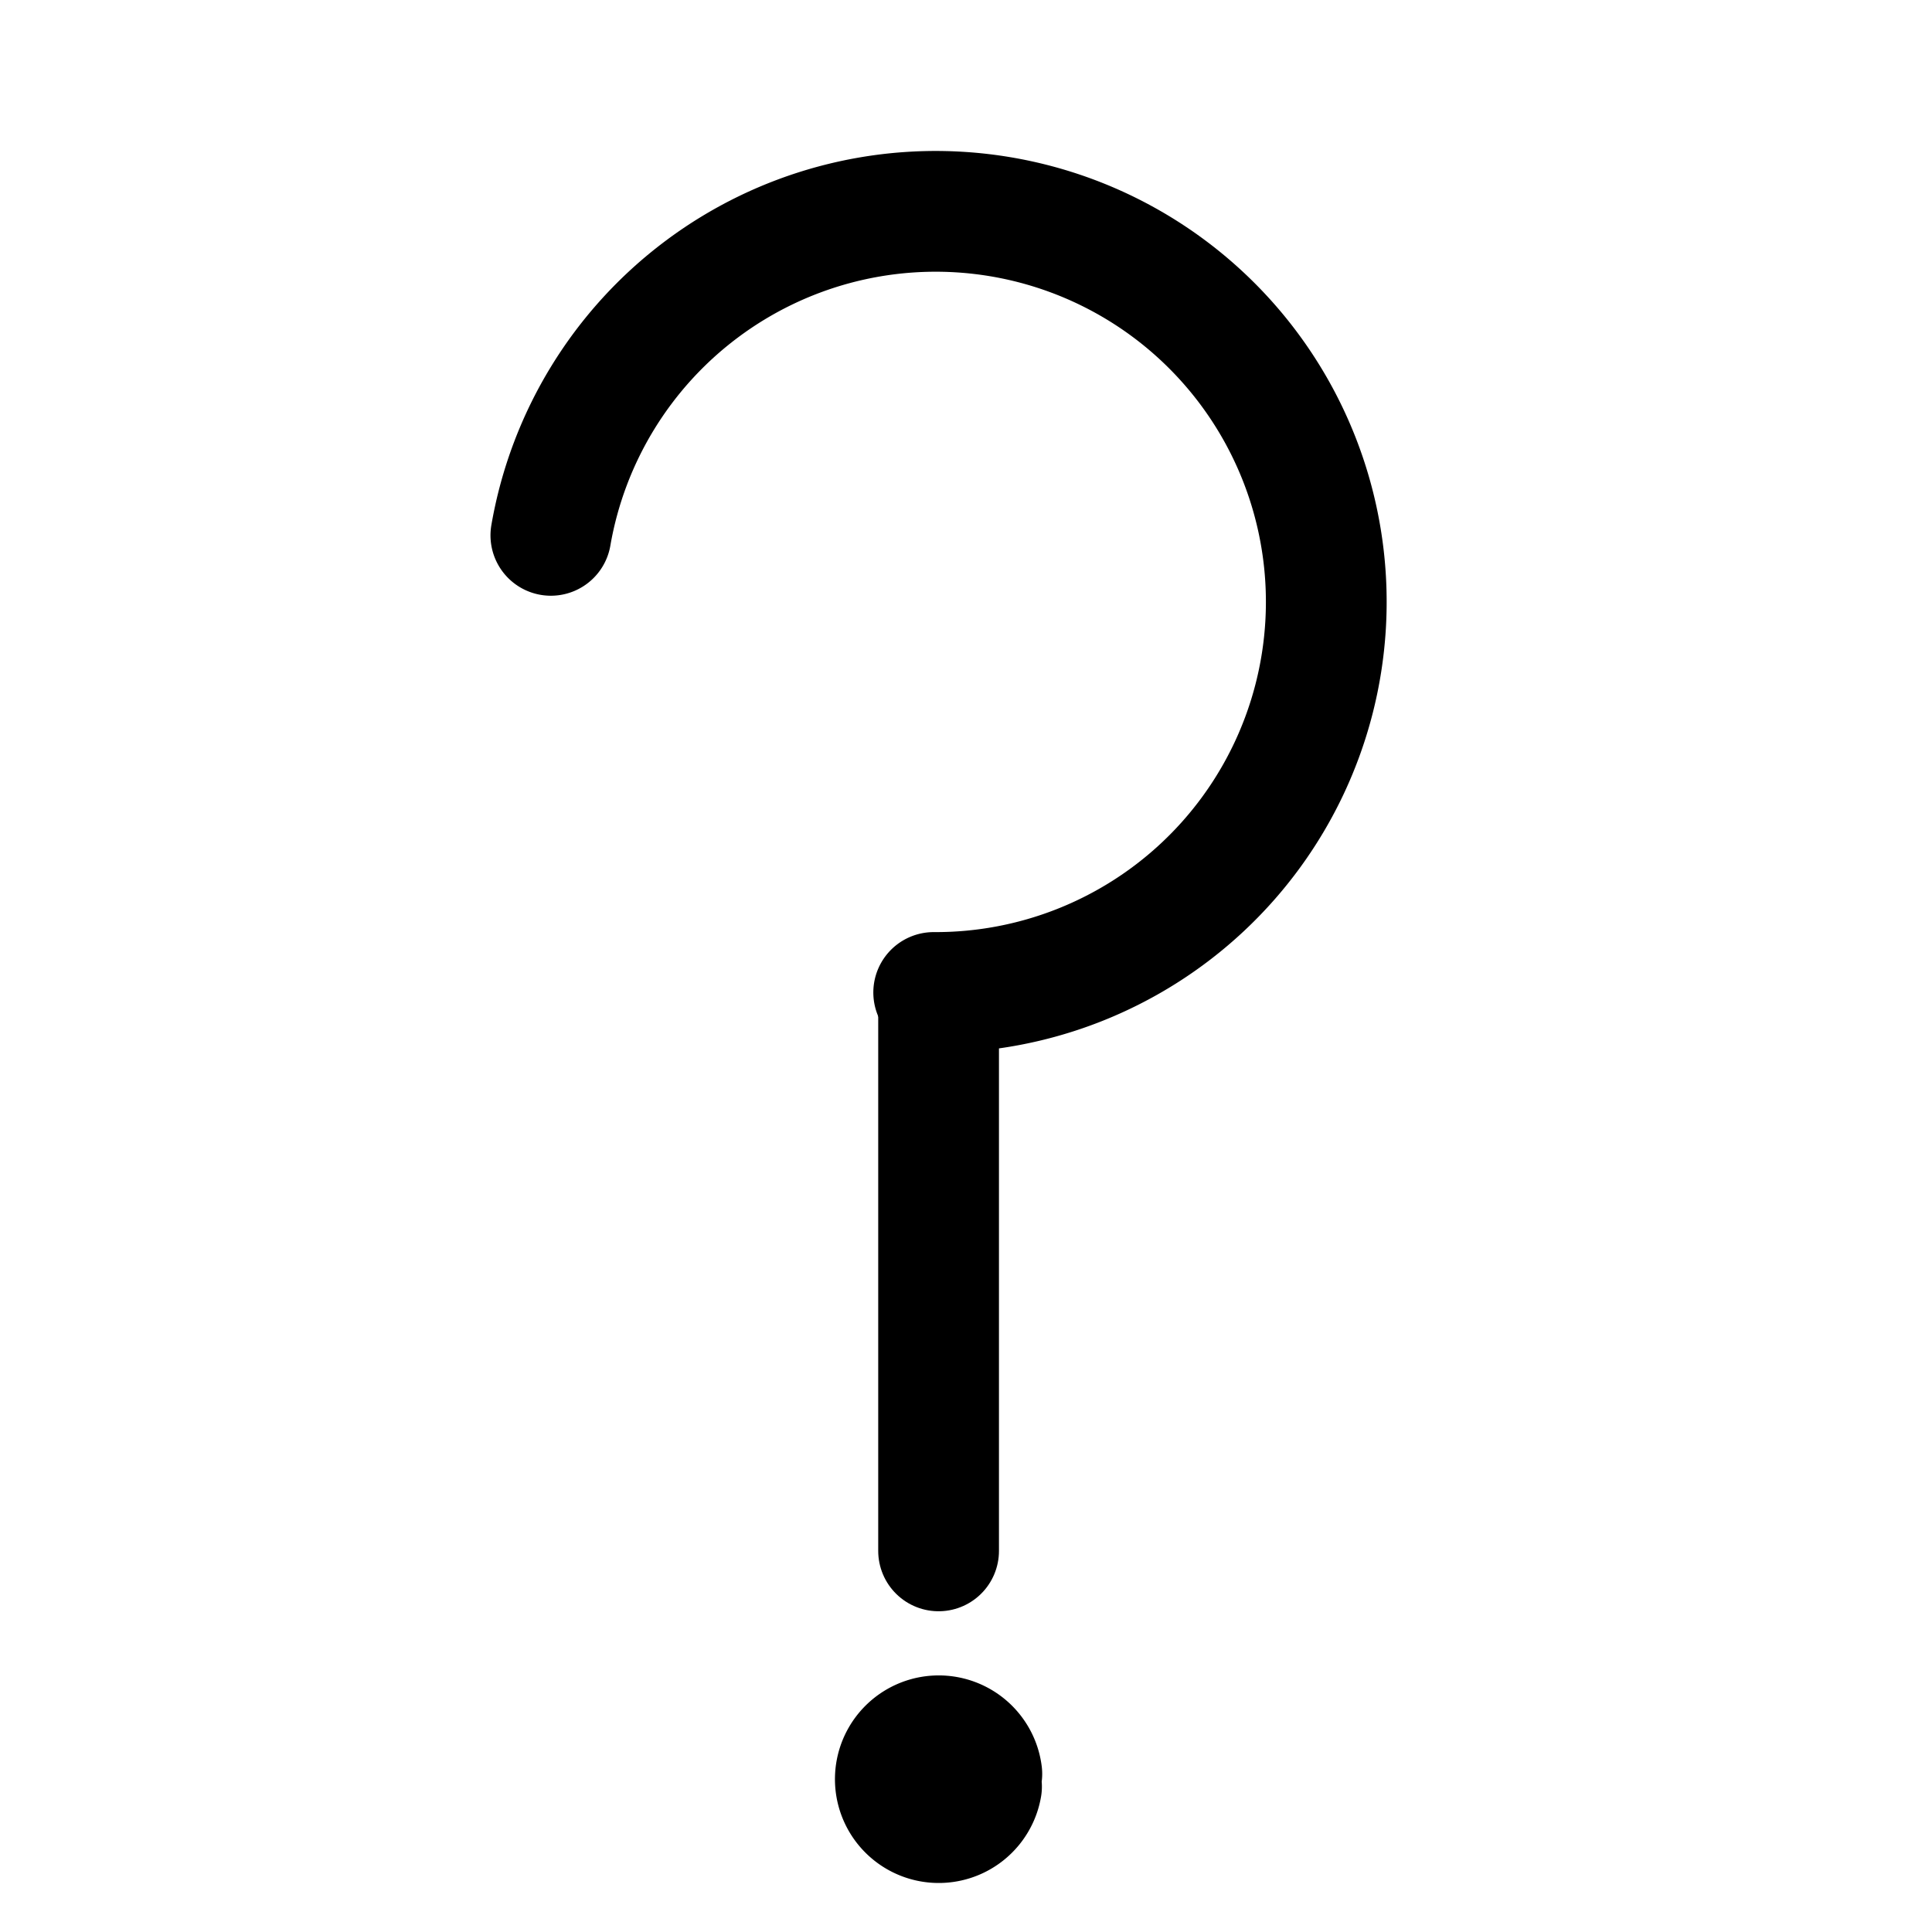 <?xml version="1.0" encoding="UTF-8" standalone="no"?>
<!-- Created with Inkscape (http://www.inkscape.org/) -->

<svg
   xmlns:dc="http://purl.org/dc/elements/1.1/"
   xmlns:cc="http://creativecommons.org/ns#"
   xmlns:rdf="http://www.w3.org/1999/02/22-rdf-syntax-ns#"
   xmlns:svg="http://www.w3.org/2000/svg"
   xmlns="http://www.w3.org/2000/svg"
   xmlns:sodipodi="http://sodipodi.sourceforge.net/DTD/sodipodi-0.dtd"
   xmlns:inkscape="http://www.inkscape.org/namespaces/inkscape"
   width="64"
   height="64"
   id="svg2"
   version="1.1"
   inkscape:version="0.48.0 r9654"
   sodipodi:docname="New document 1">
  <defs
     id="defs4" />
  <sodipodi:namedview
     id="base"
     pagecolor="#ffffff"
     bordercolor="#666666"
     borderopacity="1.0"
     inkscape:pageopacity="0.0"
     inkscape:pageshadow="2"
     inkscape:zoom="8"
     inkscape:cx="22.3025"
     inkscape:cy="25"
     inkscape:document-units="px"
     inkscape:current-layer="layer1"
     showgrid="false"
     inkscape:window-width="1280"
     inkscape:window-height="929"
     inkscape:window-x="-4"
     inkscape:window-y="-3"
     inkscape:window-maximized="1" />
  <g
     inkscape:label="Layer 1"
     inkscape:groupmode="layer"
     id="layer1"
     transform="translate(0,-988.362)">
    <path
       sodipodi:type="arc"
       style="fill:none;stroke:#000000;stroke-width:4;stroke-linecap:round;stroke-linejoin:round;stroke-miterlimit:4;stroke-opacity:1;stroke-dasharray:none"
       id="path2985"
       sodipodi:cx="31.1875"
       sodipodi:cy="20.5625"
       sodipodi:rx="12.9375"
       sodipodi:ry="12.9375"
       d="M 43.936,22.768 A 12.938,12.938 0 1 1 31.254,7.625"
       transform="matrix(-1,0,0,-1,62.184,1028.864)"
       sodipodi:start="0.1712782"
       sodipodi:end="4.7174958"
       sodipodi:open="true" />
    <path
       style="fill:none;stroke:#000000;stroke-width:4;stroke-linecap:round;stroke-linejoin:round;stroke-miterlimit:4;stroke-opacity:1;stroke-dasharray:none"
       d="m 31.092,1021.487 0,18.25"
       id="path3755"
       inkscape:connector-curvature="0" />
    <path
       sodipodi:type="arc"
       style="fill:none;stroke:#000000;stroke-width:4;stroke-linecap:round;stroke-linejoin:round;stroke-miterlimit:4;stroke-opacity:1;stroke-dasharray:none"
       id="path3757"
       sodipodi:cx="29.9375"
       sodipodi:cy="58.8125"
       sodipodi:rx="1.4375"
       sodipodi:ry="1.4375"
       d="m 31.354,59.058 a 1.438,1.438 0 1 1 0.01,-0.422 L 29.938,58.812 z"
       transform="translate(1.16,988.487)"
       sodipodi:start="0.1712782"
       sodipodi:end="6.159442" />
  </g>
</svg>
